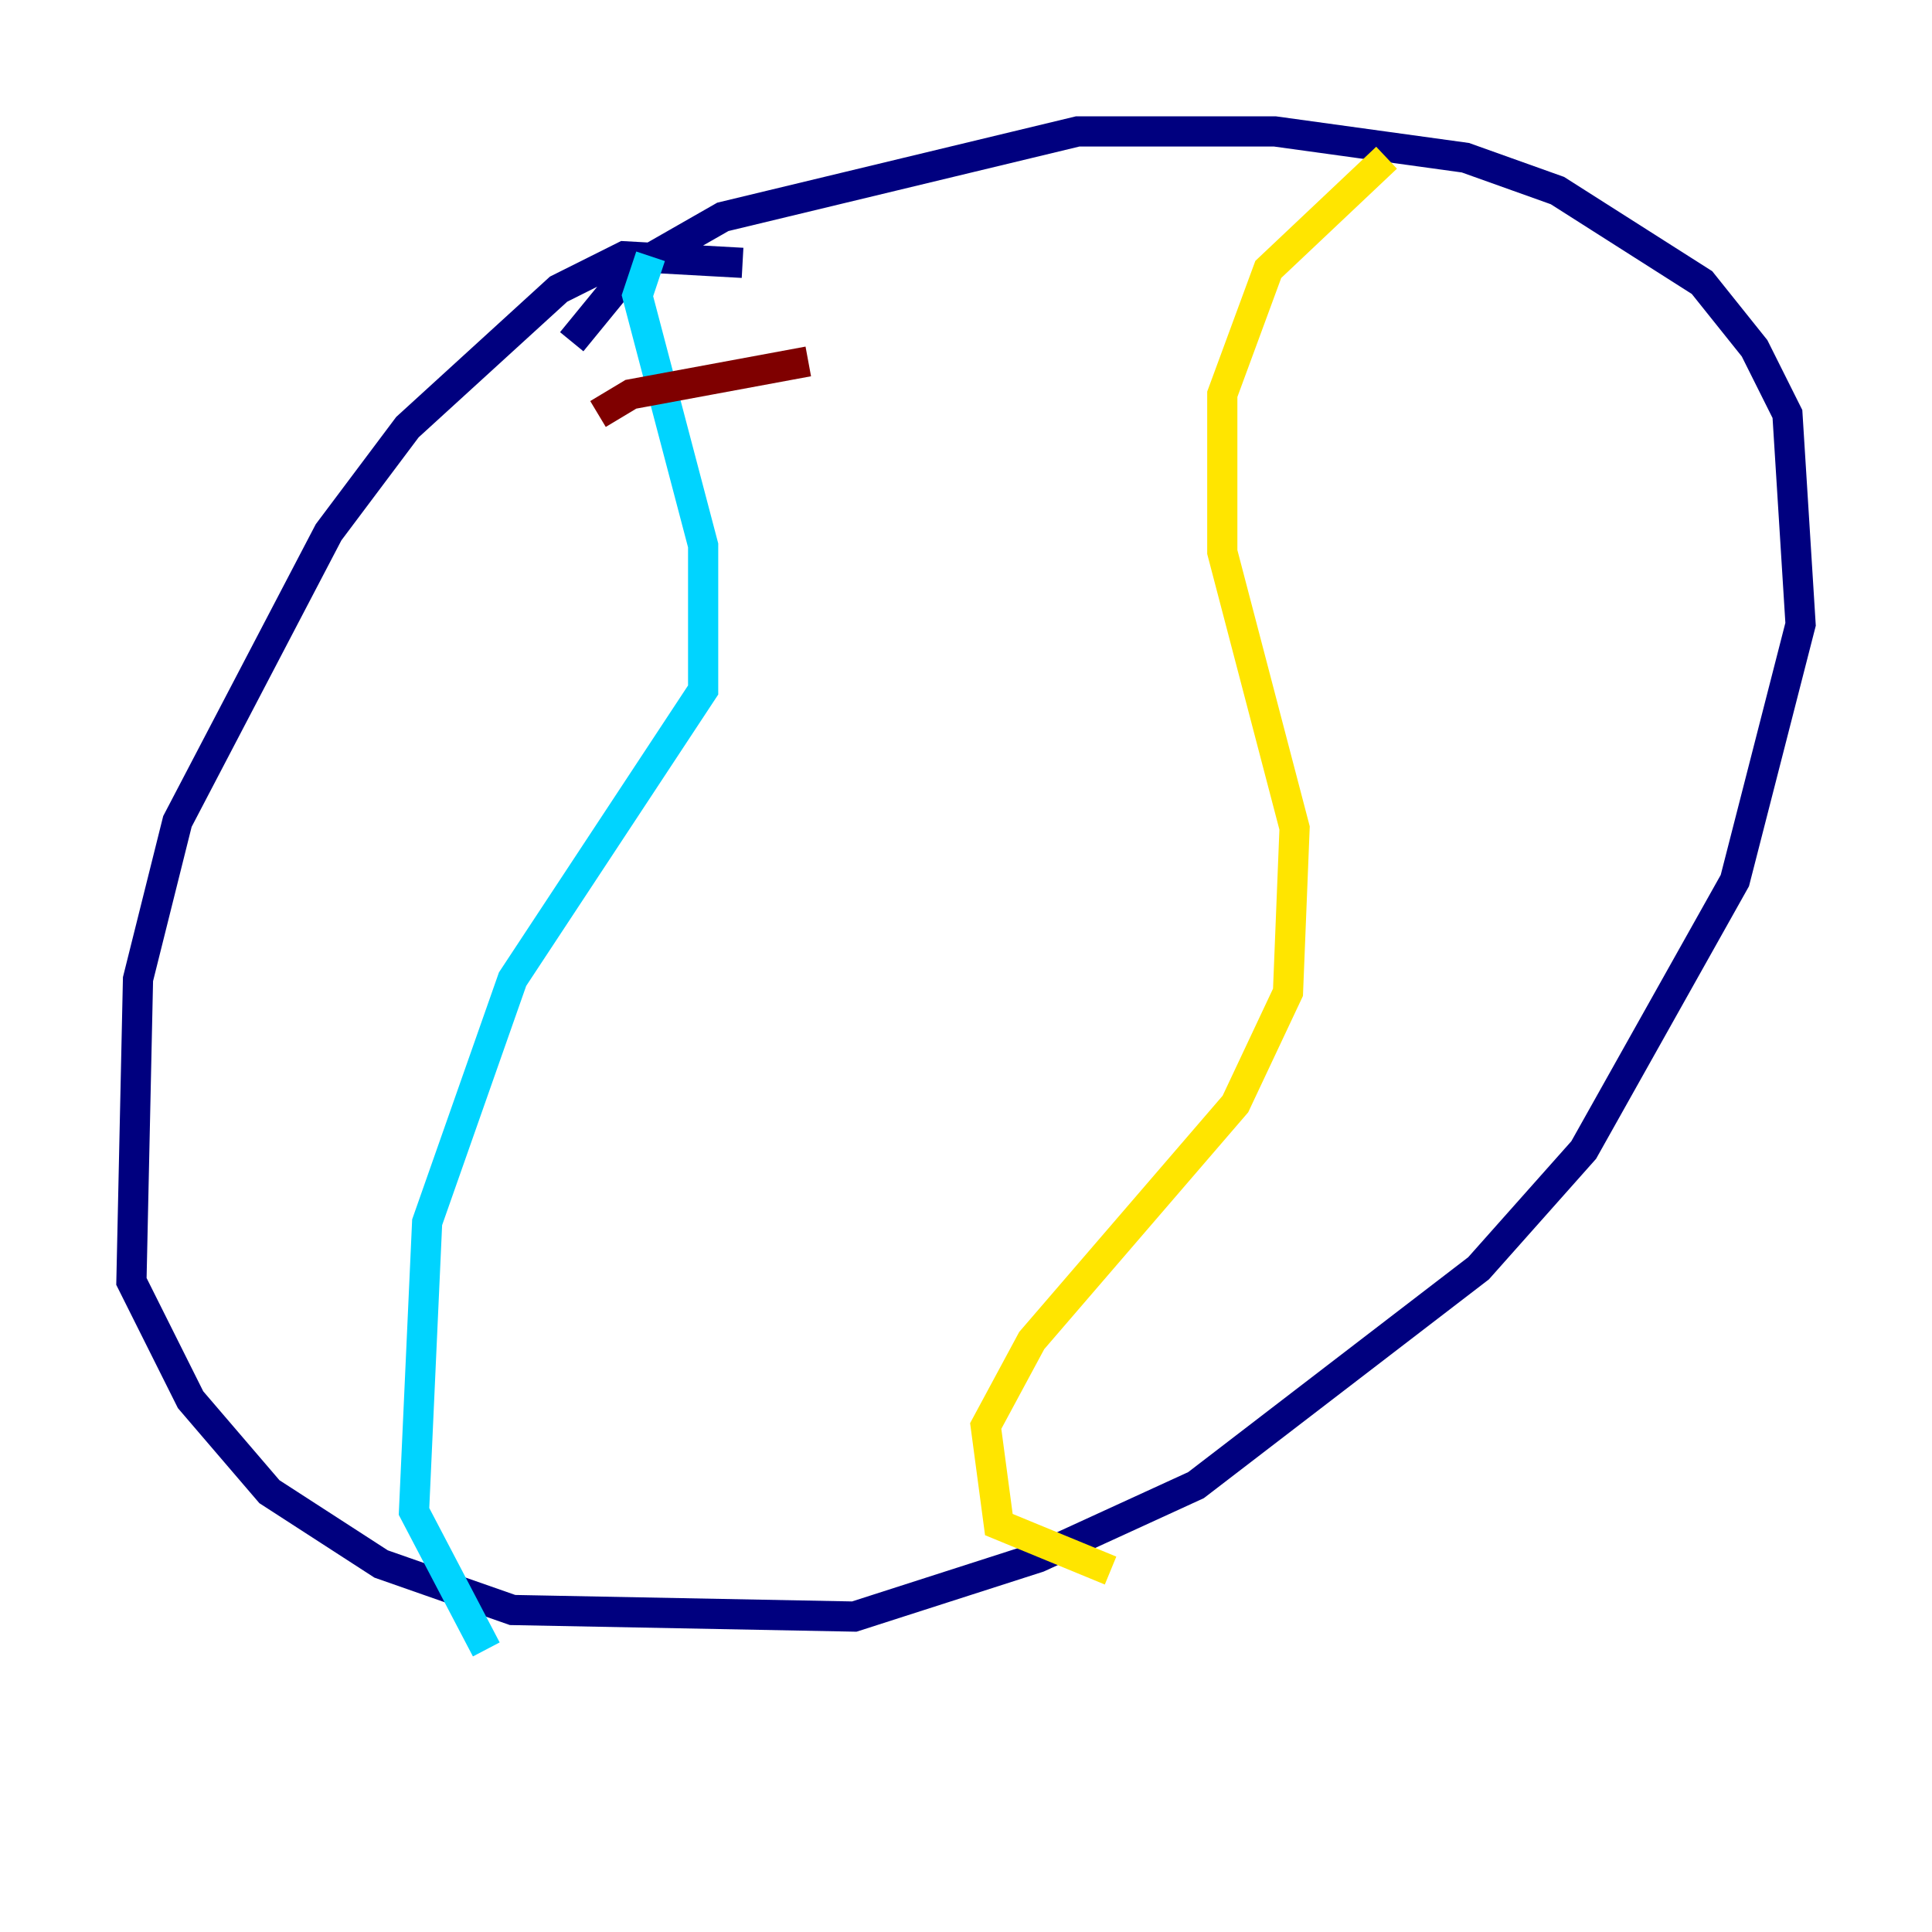 <?xml version="1.0" encoding="utf-8" ?>
<svg baseProfile="tiny" height="128" version="1.2" viewBox="0,0,128,128" width="128" xmlns="http://www.w3.org/2000/svg" xmlns:ev="http://www.w3.org/2001/xml-events" xmlns:xlink="http://www.w3.org/1999/xlink"><defs /><polyline fill="none" points="49.197,17.415 41.361,16.98 37.007,19.157 26.993,28.299 21.769,35.265 11.755,54.422 9.143,64.871 8.707,84.898 12.626,92.735 17.85,98.83 25.252,103.619 33.959,106.667 56.599,107.102 68.789,103.184 79.238,98.395 97.959,84.027 104.925,76.191 114.939,58.34 119.293,41.361 118.422,27.429 116.245,23.075 112.762,18.721 103.184,12.626 97.088,10.449 84.463,8.707 71.401,8.707 47.891,14.367 41.796,17.85 37.878,22.64" stroke="#00007f" stroke-width="2" /><polyline fill="none" points="43.102,16.98 42.231,19.592 46.585,36.136 46.585,45.714 33.959,64.871 28.299,80.98 27.429,100.136 32.218,109.279" stroke="#00d4ff" stroke-width="2" /><polyline fill="none" points="91.864,10.449 84.027,17.85 80.98,26.122 80.98,36.571 85.769,54.857 85.333,65.742 81.85,73.143 68.354,88.816 65.306,94.476 66.177,101.007 73.578,104.054" stroke="#ffe500" stroke-width="2" /><polyline fill="none" points="39.619,27.429 41.796,26.122 53.551,23.946" stroke="#7f0000" stroke-width="2" /></svg>